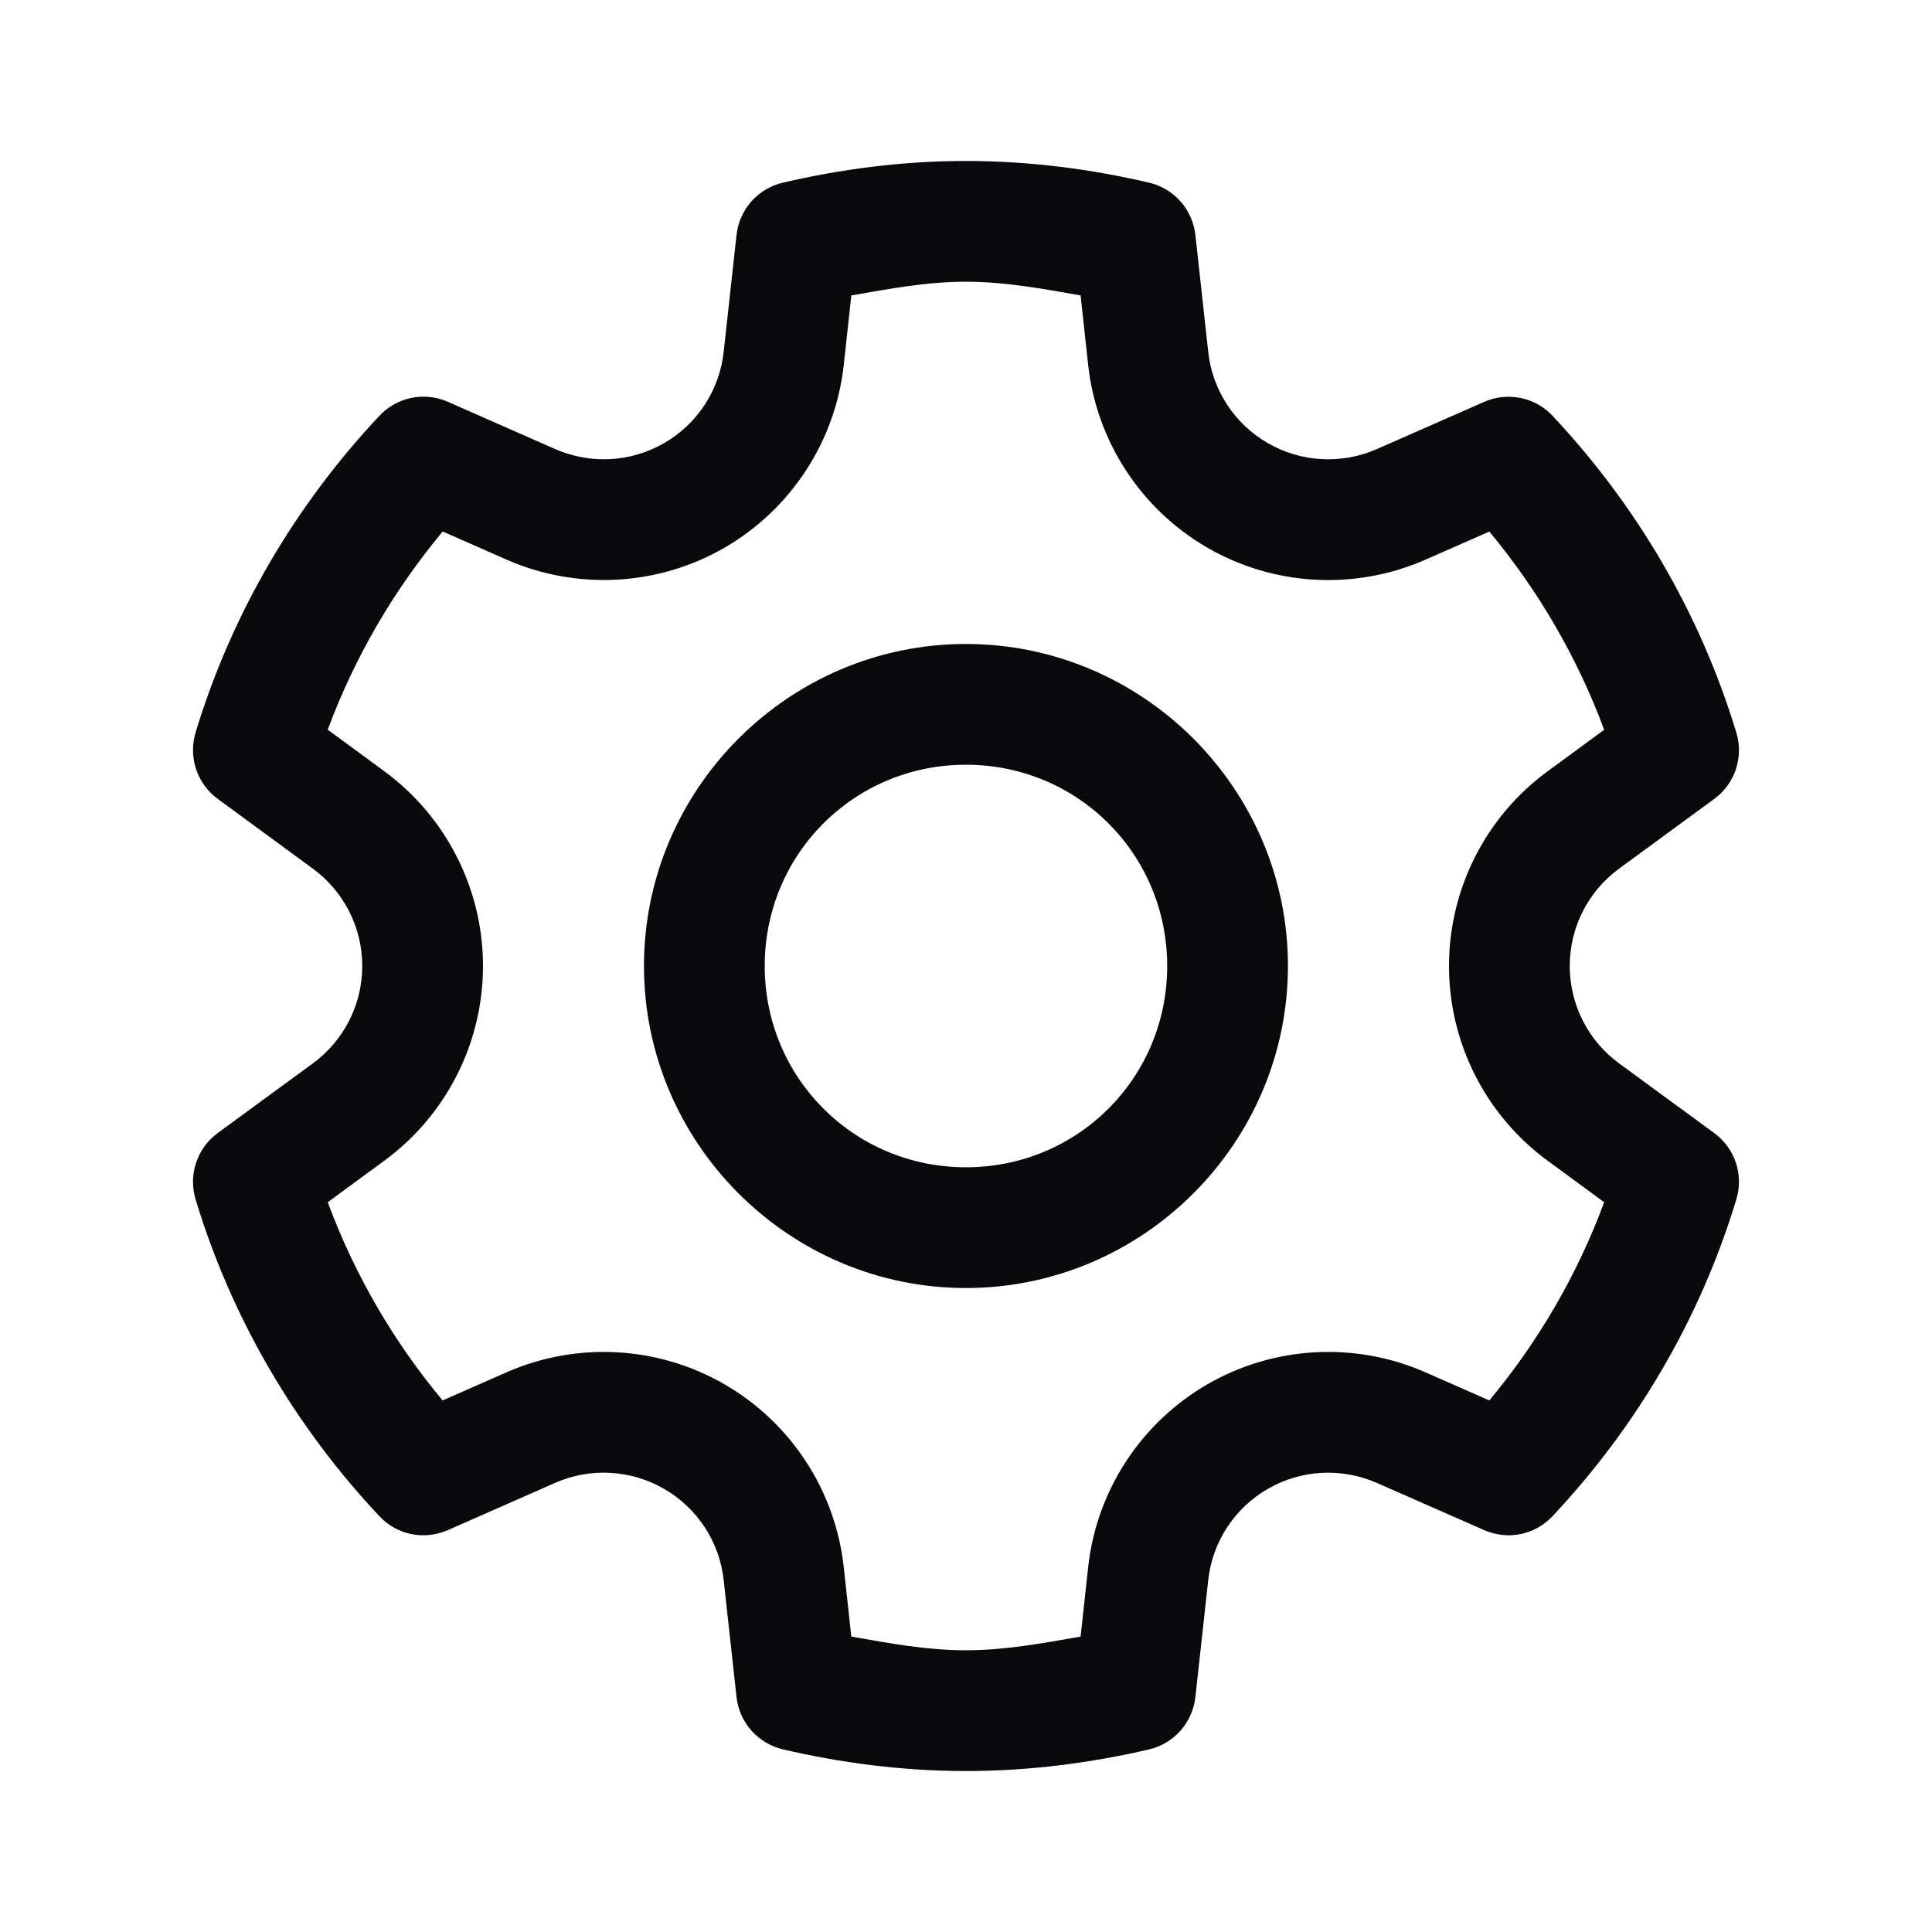 <svg width="22" height="22" viewBox="0 0 22 22" fill="none" xmlns="http://www.w3.org/2000/svg">
<path d="M10.999 1.833C10.277 1.833 9.58 1.925 8.915 2.08C8.776 2.112 8.651 2.187 8.556 2.293C8.462 2.4 8.403 2.533 8.387 2.675L8.241 4.005C8.194 4.441 7.942 4.827 7.562 5.046C7.183 5.265 6.723 5.29 6.321 5.113H6.32L5.099 4.575C4.968 4.518 4.823 4.502 4.684 4.531C4.544 4.56 4.417 4.631 4.32 4.735C3.37 5.747 2.641 6.974 2.227 8.342C2.186 8.478 2.188 8.624 2.233 8.759C2.278 8.894 2.364 9.012 2.478 9.096L3.562 9.891C3.916 10.151 4.125 10.561 4.125 11C4.125 11.439 3.916 11.85 3.562 12.109L2.478 12.903C2.364 12.987 2.278 13.105 2.233 13.24C2.188 13.375 2.186 13.521 2.227 13.657C2.641 15.025 3.369 16.253 4.32 17.265C4.417 17.369 4.544 17.44 4.684 17.469C4.823 17.497 4.968 17.481 5.099 17.424L6.32 16.886C6.722 16.709 7.183 16.735 7.562 16.954C7.942 17.173 8.194 17.559 8.241 17.995L8.387 19.325C8.403 19.467 8.462 19.6 8.556 19.706C8.65 19.812 8.775 19.887 8.914 19.92C9.579 20.075 10.277 20.167 10.999 20.167C11.722 20.167 12.419 20.075 13.084 19.921C13.223 19.888 13.348 19.814 13.443 19.707C13.537 19.6 13.596 19.467 13.612 19.325L13.758 17.995C13.805 17.559 14.057 17.173 14.437 16.954C14.816 16.735 15.276 16.71 15.678 16.886L16.901 17.424C17.031 17.481 17.176 17.497 17.315 17.469C17.455 17.44 17.582 17.369 17.679 17.265C18.629 16.253 19.358 15.026 19.772 13.657C19.814 13.521 19.811 13.375 19.767 13.24C19.721 13.105 19.636 12.987 19.521 12.903L18.437 12.109C18.083 11.85 17.875 11.439 17.875 11C17.875 10.561 18.083 10.151 18.437 9.891L19.521 9.097C19.636 9.013 19.721 8.895 19.767 8.76C19.811 8.625 19.814 8.479 19.772 8.343C19.358 6.975 18.629 5.747 17.679 4.735C17.582 4.631 17.455 4.56 17.315 4.532C17.176 4.503 17.031 4.519 16.901 4.576L15.678 5.114C15.276 5.29 14.816 5.265 14.437 5.046C14.057 4.827 13.805 4.441 13.758 4.005L13.612 2.675C13.596 2.534 13.537 2.4 13.443 2.294C13.349 2.188 13.224 2.113 13.085 2.08C12.42 1.925 11.722 1.833 10.999 1.833ZM10.999 3.208C11.446 3.208 11.875 3.289 12.305 3.364L12.391 4.155C12.486 5.025 12.992 5.799 13.749 6.237C14.508 6.675 15.431 6.725 16.232 6.373L16.959 6.053C17.517 6.724 17.959 7.481 18.267 8.31L17.623 8.783C16.917 9.3 16.5 10.124 16.5 11C16.5 11.876 16.917 12.7 17.623 13.217L18.267 13.69C17.959 14.52 17.517 15.277 16.959 15.947L16.232 15.627C15.431 15.275 14.508 15.325 13.749 15.763C12.992 16.201 12.486 16.975 12.391 17.846L12.305 18.636C11.875 18.711 11.446 18.792 10.999 18.792C10.553 18.792 10.124 18.712 9.694 18.636L9.608 17.846C9.513 16.975 9.007 16.201 8.25 15.763C7.491 15.325 6.568 15.275 5.767 15.627L5.04 15.947C4.482 15.277 4.04 14.52 3.732 13.69L4.376 13.217C5.082 12.7 5.5 11.876 5.5 11C5.5 10.124 5.081 9.3 4.376 8.782L3.732 8.309C4.04 7.479 4.483 6.723 5.041 6.052L5.767 6.372C6.568 6.724 7.491 6.675 8.25 6.237C9.007 5.799 9.513 5.025 9.608 4.155L9.694 3.364C10.124 3.289 10.553 3.208 10.999 3.208ZM10.999 7.333C8.983 7.333 7.333 8.983 7.333 11C7.333 13.017 8.983 14.667 10.999 14.667C13.016 14.667 14.666 13.017 14.666 11C14.666 8.983 13.016 7.333 10.999 7.333ZM10.999 8.708C12.273 8.708 13.291 9.726 13.291 11C13.291 12.274 12.273 13.292 10.999 13.292C9.726 13.292 8.708 12.274 8.708 11C8.708 9.726 9.726 8.708 10.999 8.708Z" fill="#09090B"/>
</svg>
